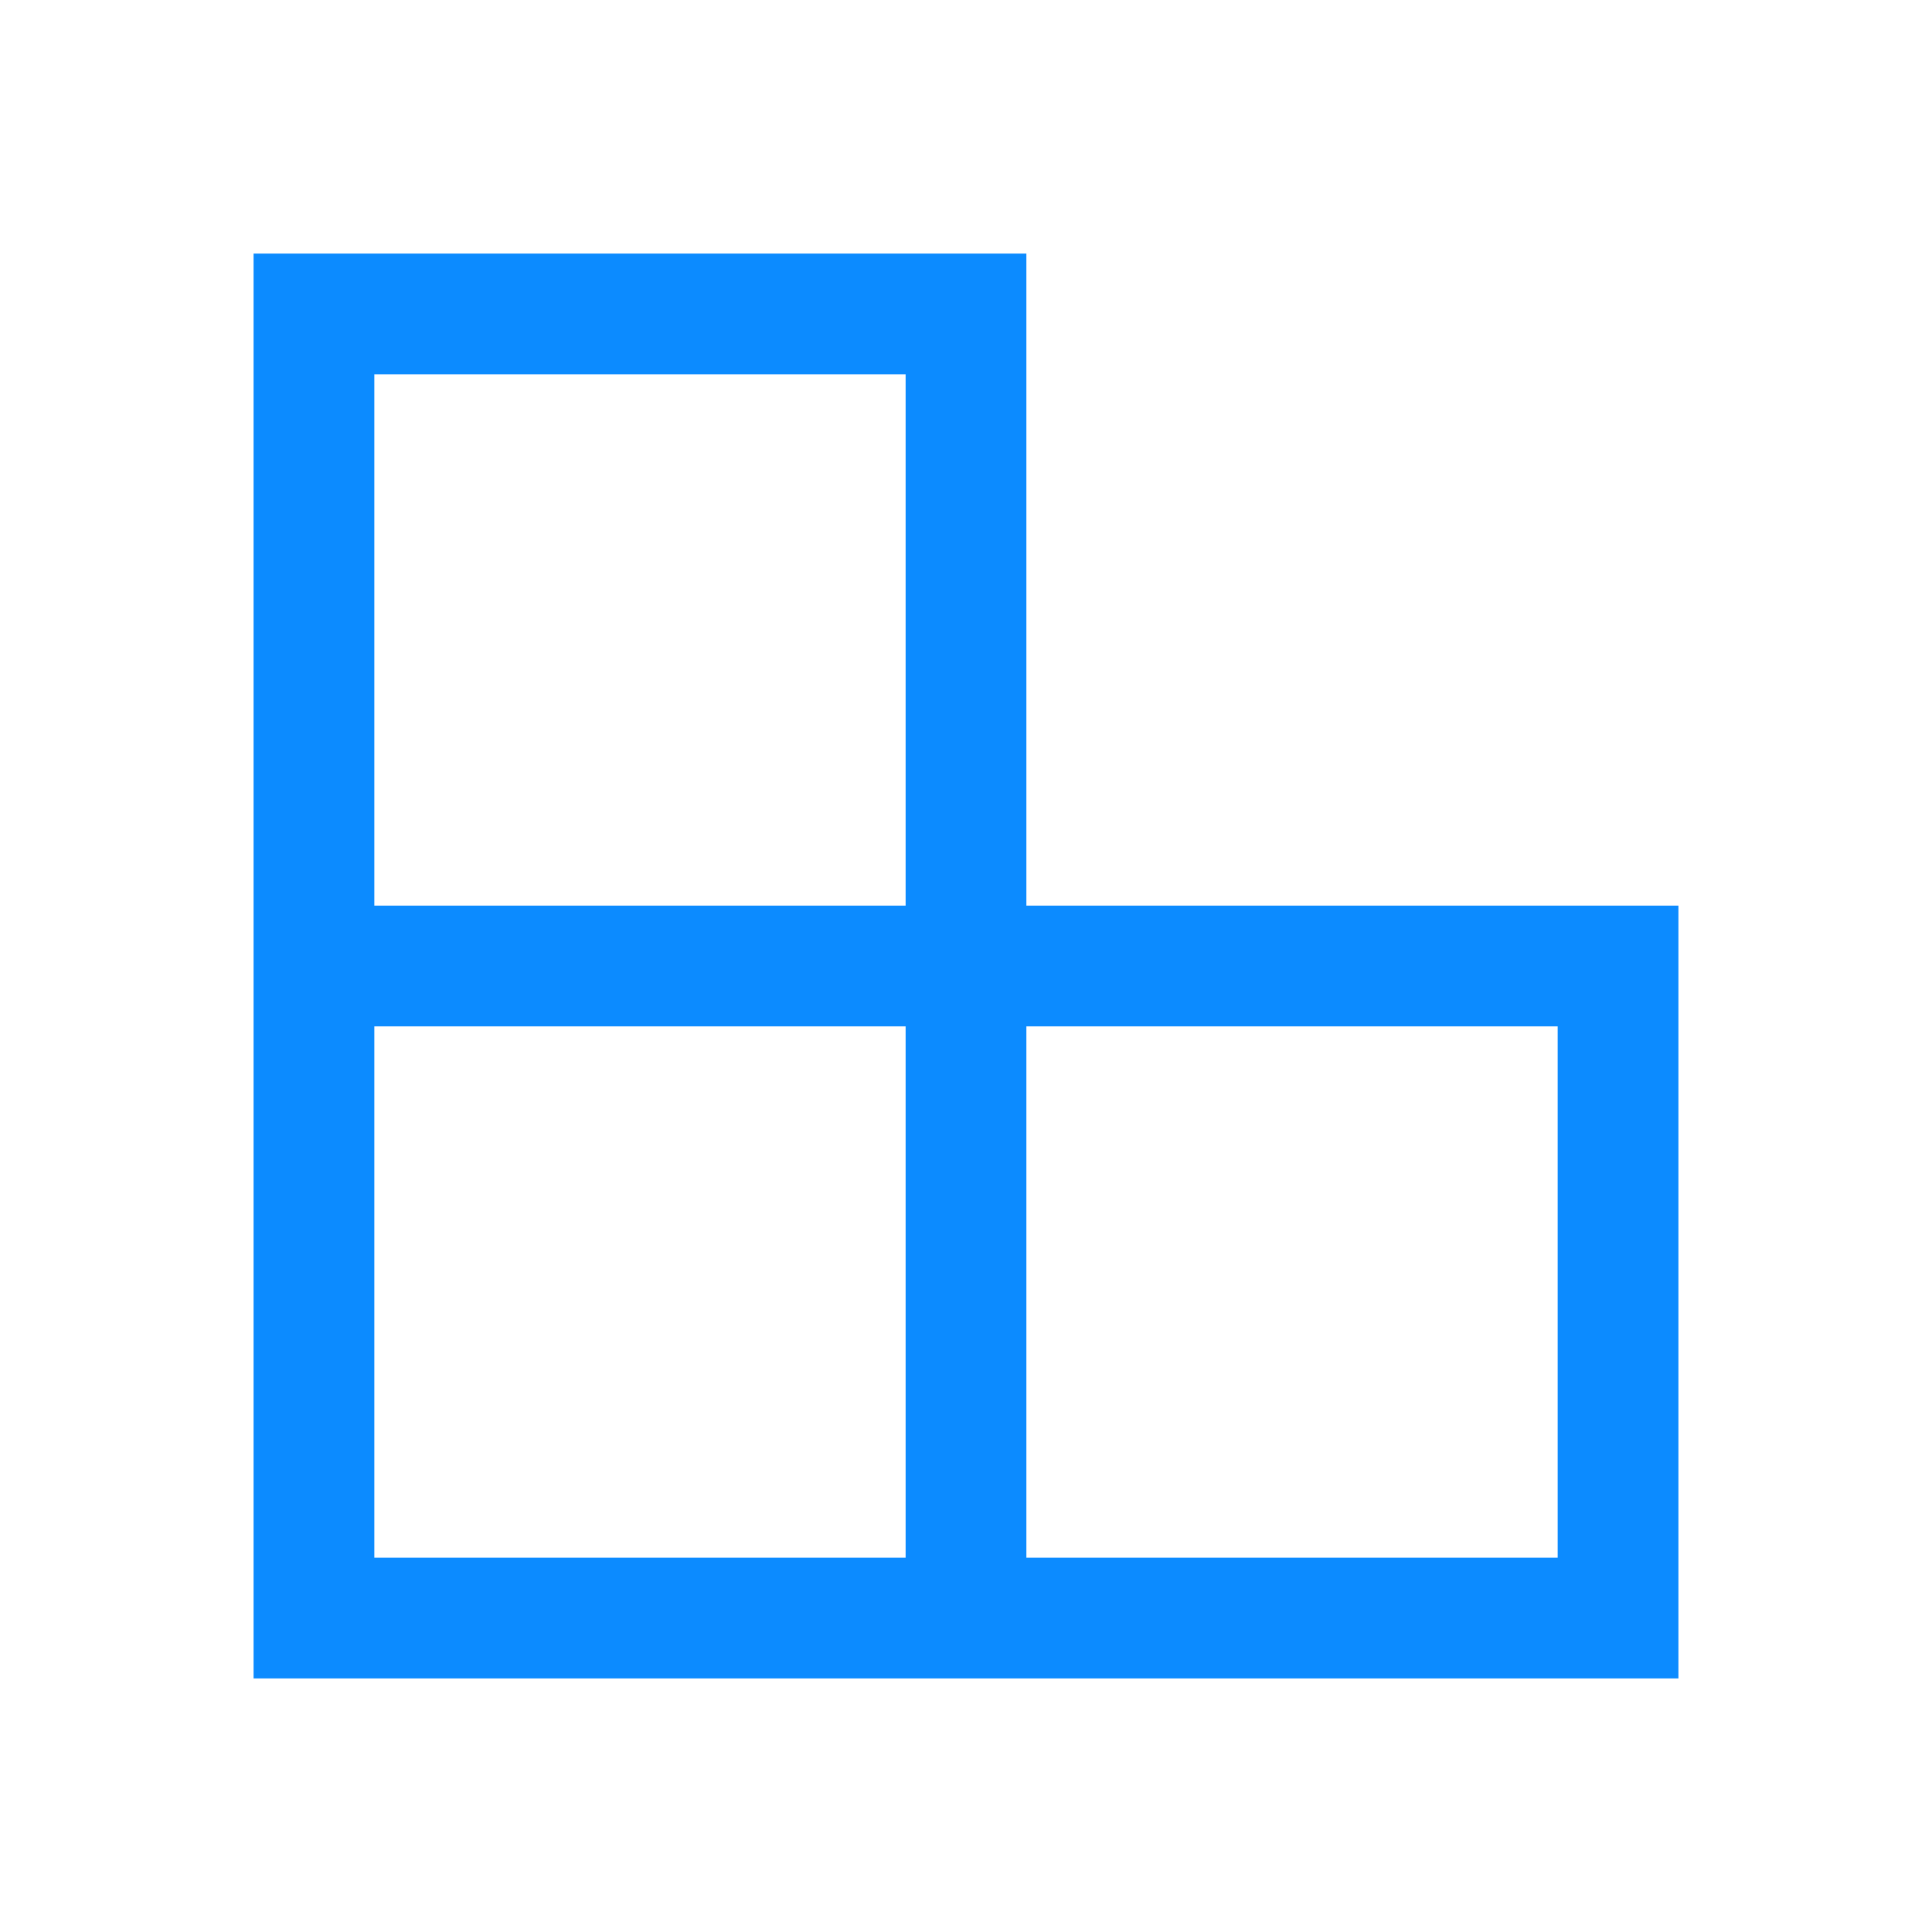 <svg viewBox="0 0 28 28" fill="none" xmlns="http://www.w3.org/2000/svg">
<path fill-rule="evenodd" clip-rule="evenodd" d="M3.675 3.675H14.875V13.125H24.325V24.325H14.875H13.125H3.675V14.875V13.125V3.675ZM13.125 22.575V14.875H5.425V22.575H13.125ZM14.875 22.575H22.575V14.875L14.875 14.875L14.875 22.575ZM5.425 5.425V13.125H13.125V5.425H5.425Z" fill="#0C8BFF"/>
</svg>
